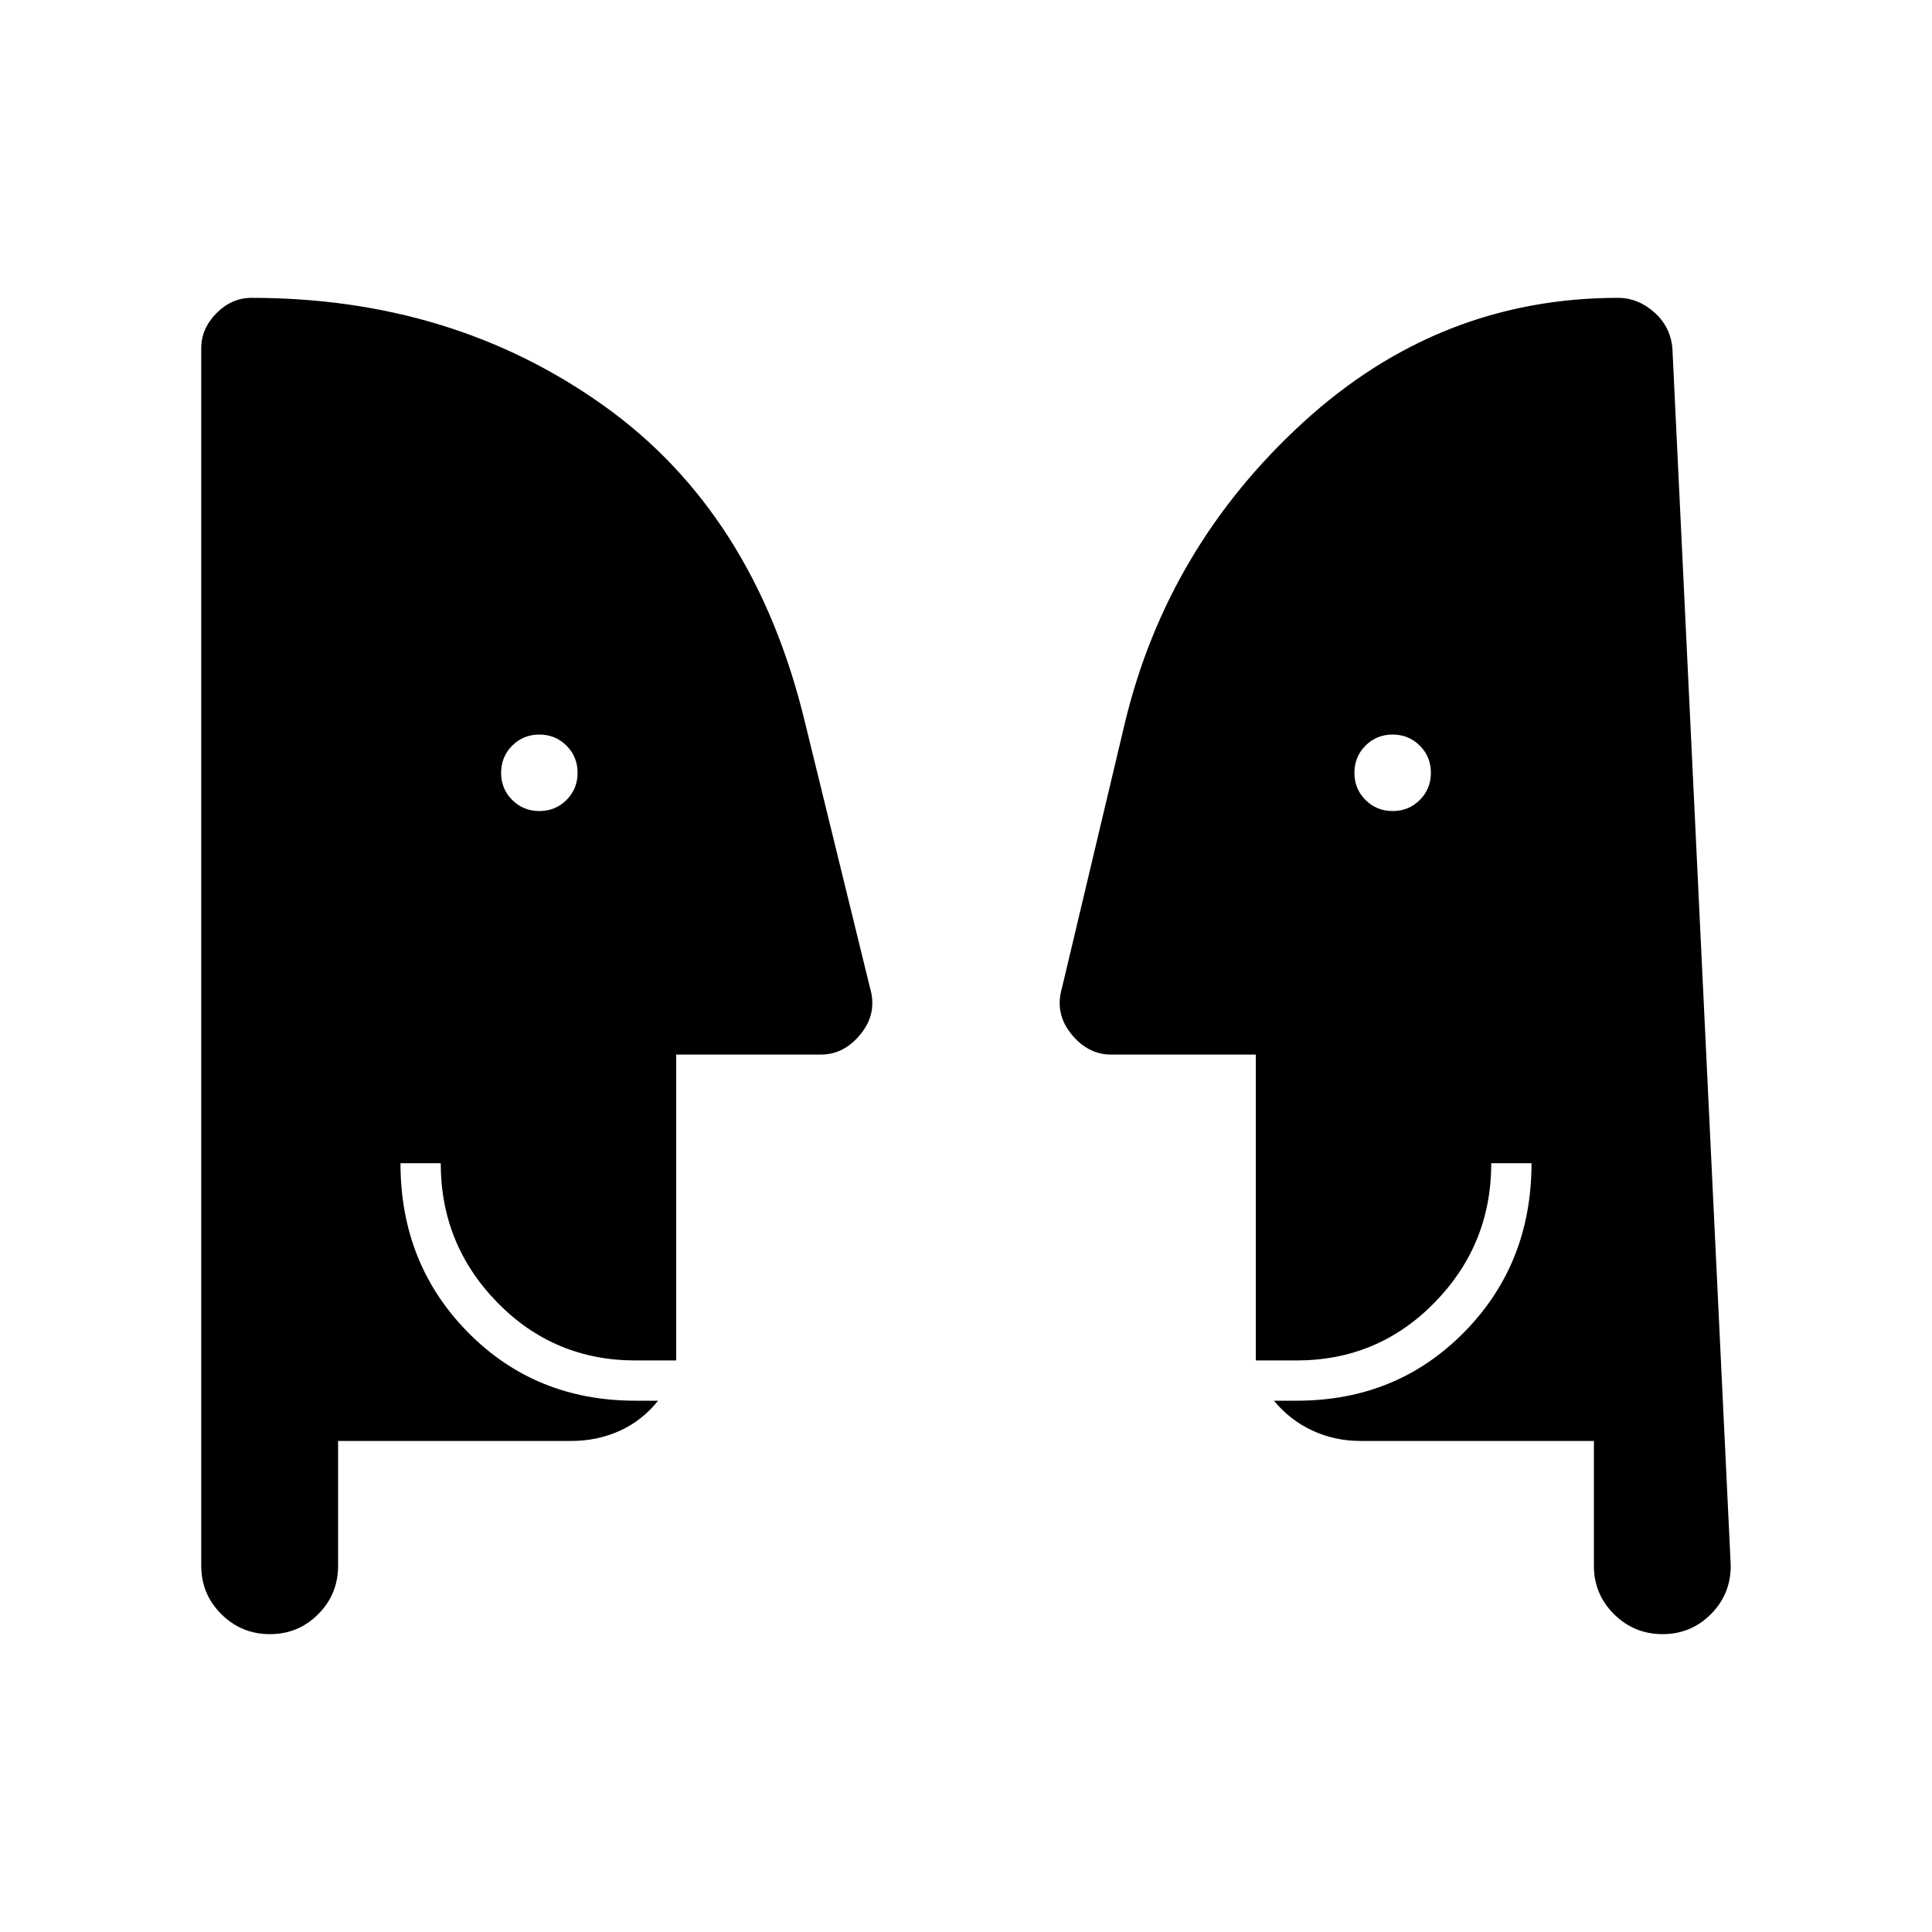 <svg xmlns="http://www.w3.org/2000/svg" height="20" viewBox="0 -960 960 960" width="20"><path d="M268.01-557q7.99 0 13.49-5.51 5.5-5.52 5.5-13.5 0-7.99-5.51-13.49-5.52-5.5-13.5-5.5-7.99 0-13.49 5.51-5.5 5.52-5.5 13.5 0 7.99 5.51 13.49 5.52 5.5 13.5 5.5Zm424 0q7.99 0 13.49-5.51 5.5-5.52 5.5-13.5 0-7.99-5.51-13.49-5.52-5.5-13.5-5.5-7.99 0-13.49 5.51-5.5 5.52-5.5 13.5 0 7.99 5.51 13.49 5.52 5.5 13.5 5.5ZM792-244H676q-12.7 0-23.85-5.15Q641-254.3 633-264h11.33q49.67 0 83.17-34t33.5-84h-20q0 40.43-28.14 69.21Q684.72-284 644.21-284H624v-152h-72q-11.44 0-19.72-10.26t-4.6-22.82L559-601q21.07-87.42 88.63-149.21Q715.19-812 804-812q9.85 0 17.93 7.12Q830-797.75 831-787l29 605q0 14.17-9.88 24.08-9.88 9.92-24 9.92T802-157.92q-10-9.91-10-24.08v-62Zm-624 0v62q0 14.17-9.88 24.08-9.88 9.92-24 9.92T110-157.92q-10-9.91-10-24.08v-605q0-9.75 7.57-17.38Q115.15-812 125-812q99.81 0 174.9 53.5Q375-705 400-601l32.32 131.92q3.68 12.56-4.6 22.82T408-436h-72v152h-20.21q-40.52 0-68.65-28.79Q219-341.57 219-382h-20q0 50 33.5 84t83.17 34H327q-8 10-19.15 15-11.15 5-23.85 5H168Z"/></svg>